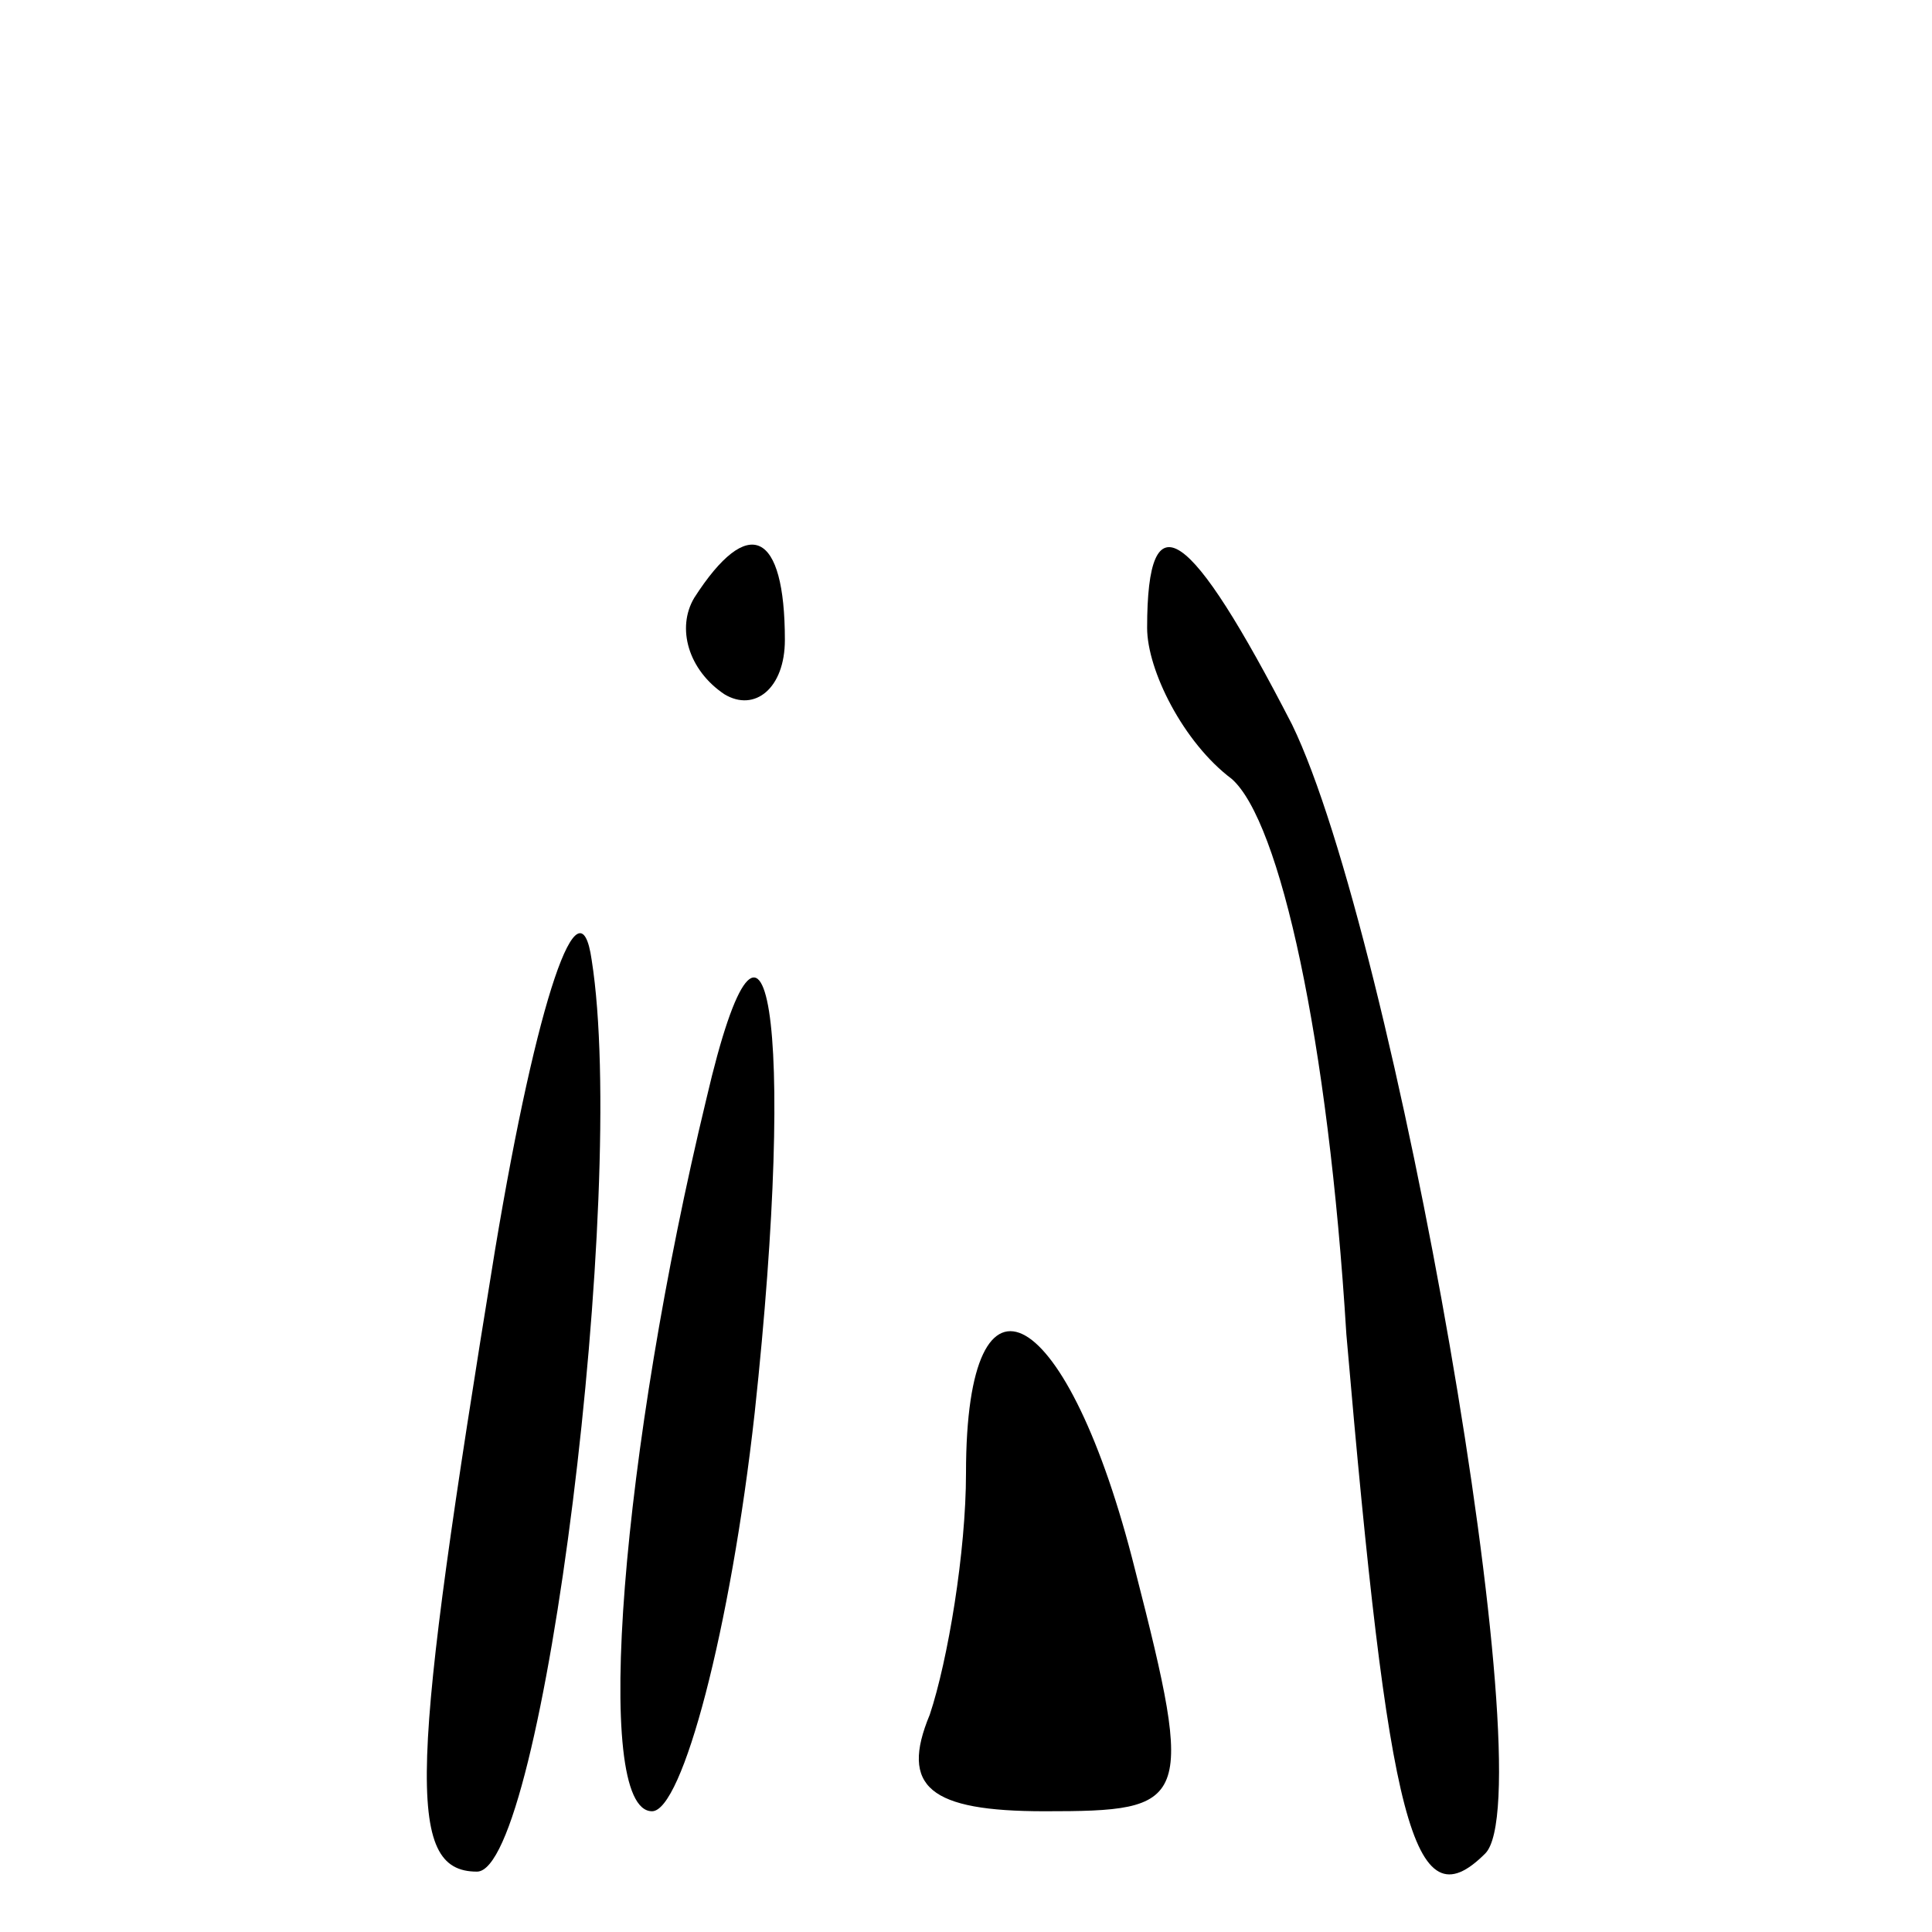 <?xml version="1.0" standalone="no"?>
<!DOCTYPE svg PUBLIC "-//W3C//DTD SVG 20010904//EN"
 "http://www.w3.org/TR/2001/REC-SVG-20010904/DTD/svg10.dtd">
<svg version="1.0" xmlns="http://www.w3.org/2000/svg"
 width="32pt" height="32pt" viewBox="0 0 32 32"
 preserveAspectRatio="xMidYMid meet">
<g transform="translate(0,32) scale(0.1,-0.1)"
fill="#000000" stroke="none">
<path fill="#000000" stroke="none" d="M115 221 c-3 -5 -1 -12 5 -16 5 -3 10
1 10 9 0 18 -6 21 -15 7z"/>
<path fill="#000000" stroke="none" d="M190 216 c0 -7 6 -19 14 -25 8 -7 16
-43 19 -92 7 -81 11 -98 23 -86 10 10 -15 152 -32 187 -17 33 -24 38 -24 16z"/>
<path fill="#000000" stroke="none" d="M82 113 c-14 -86 -15 -103 -3 -103 11
0 25 113 19 151 -2 14 -9 -6 -16 -48z"/>
<path fill="#000000" stroke="none" d="M117 138 c-14 -58 -19 -118 -9 -118 5
0 13 30 17 66 7 65 2 95 -8 52z"/>
<path fill="#000000" stroke="none" d="M160 76 c0 -13 -3 -31 -6 -40 -5 -12 0
-16 19 -16 24 0 25 1 15 40 -11 44 -28 54 -28 16z"/>
</g>
</svg>
